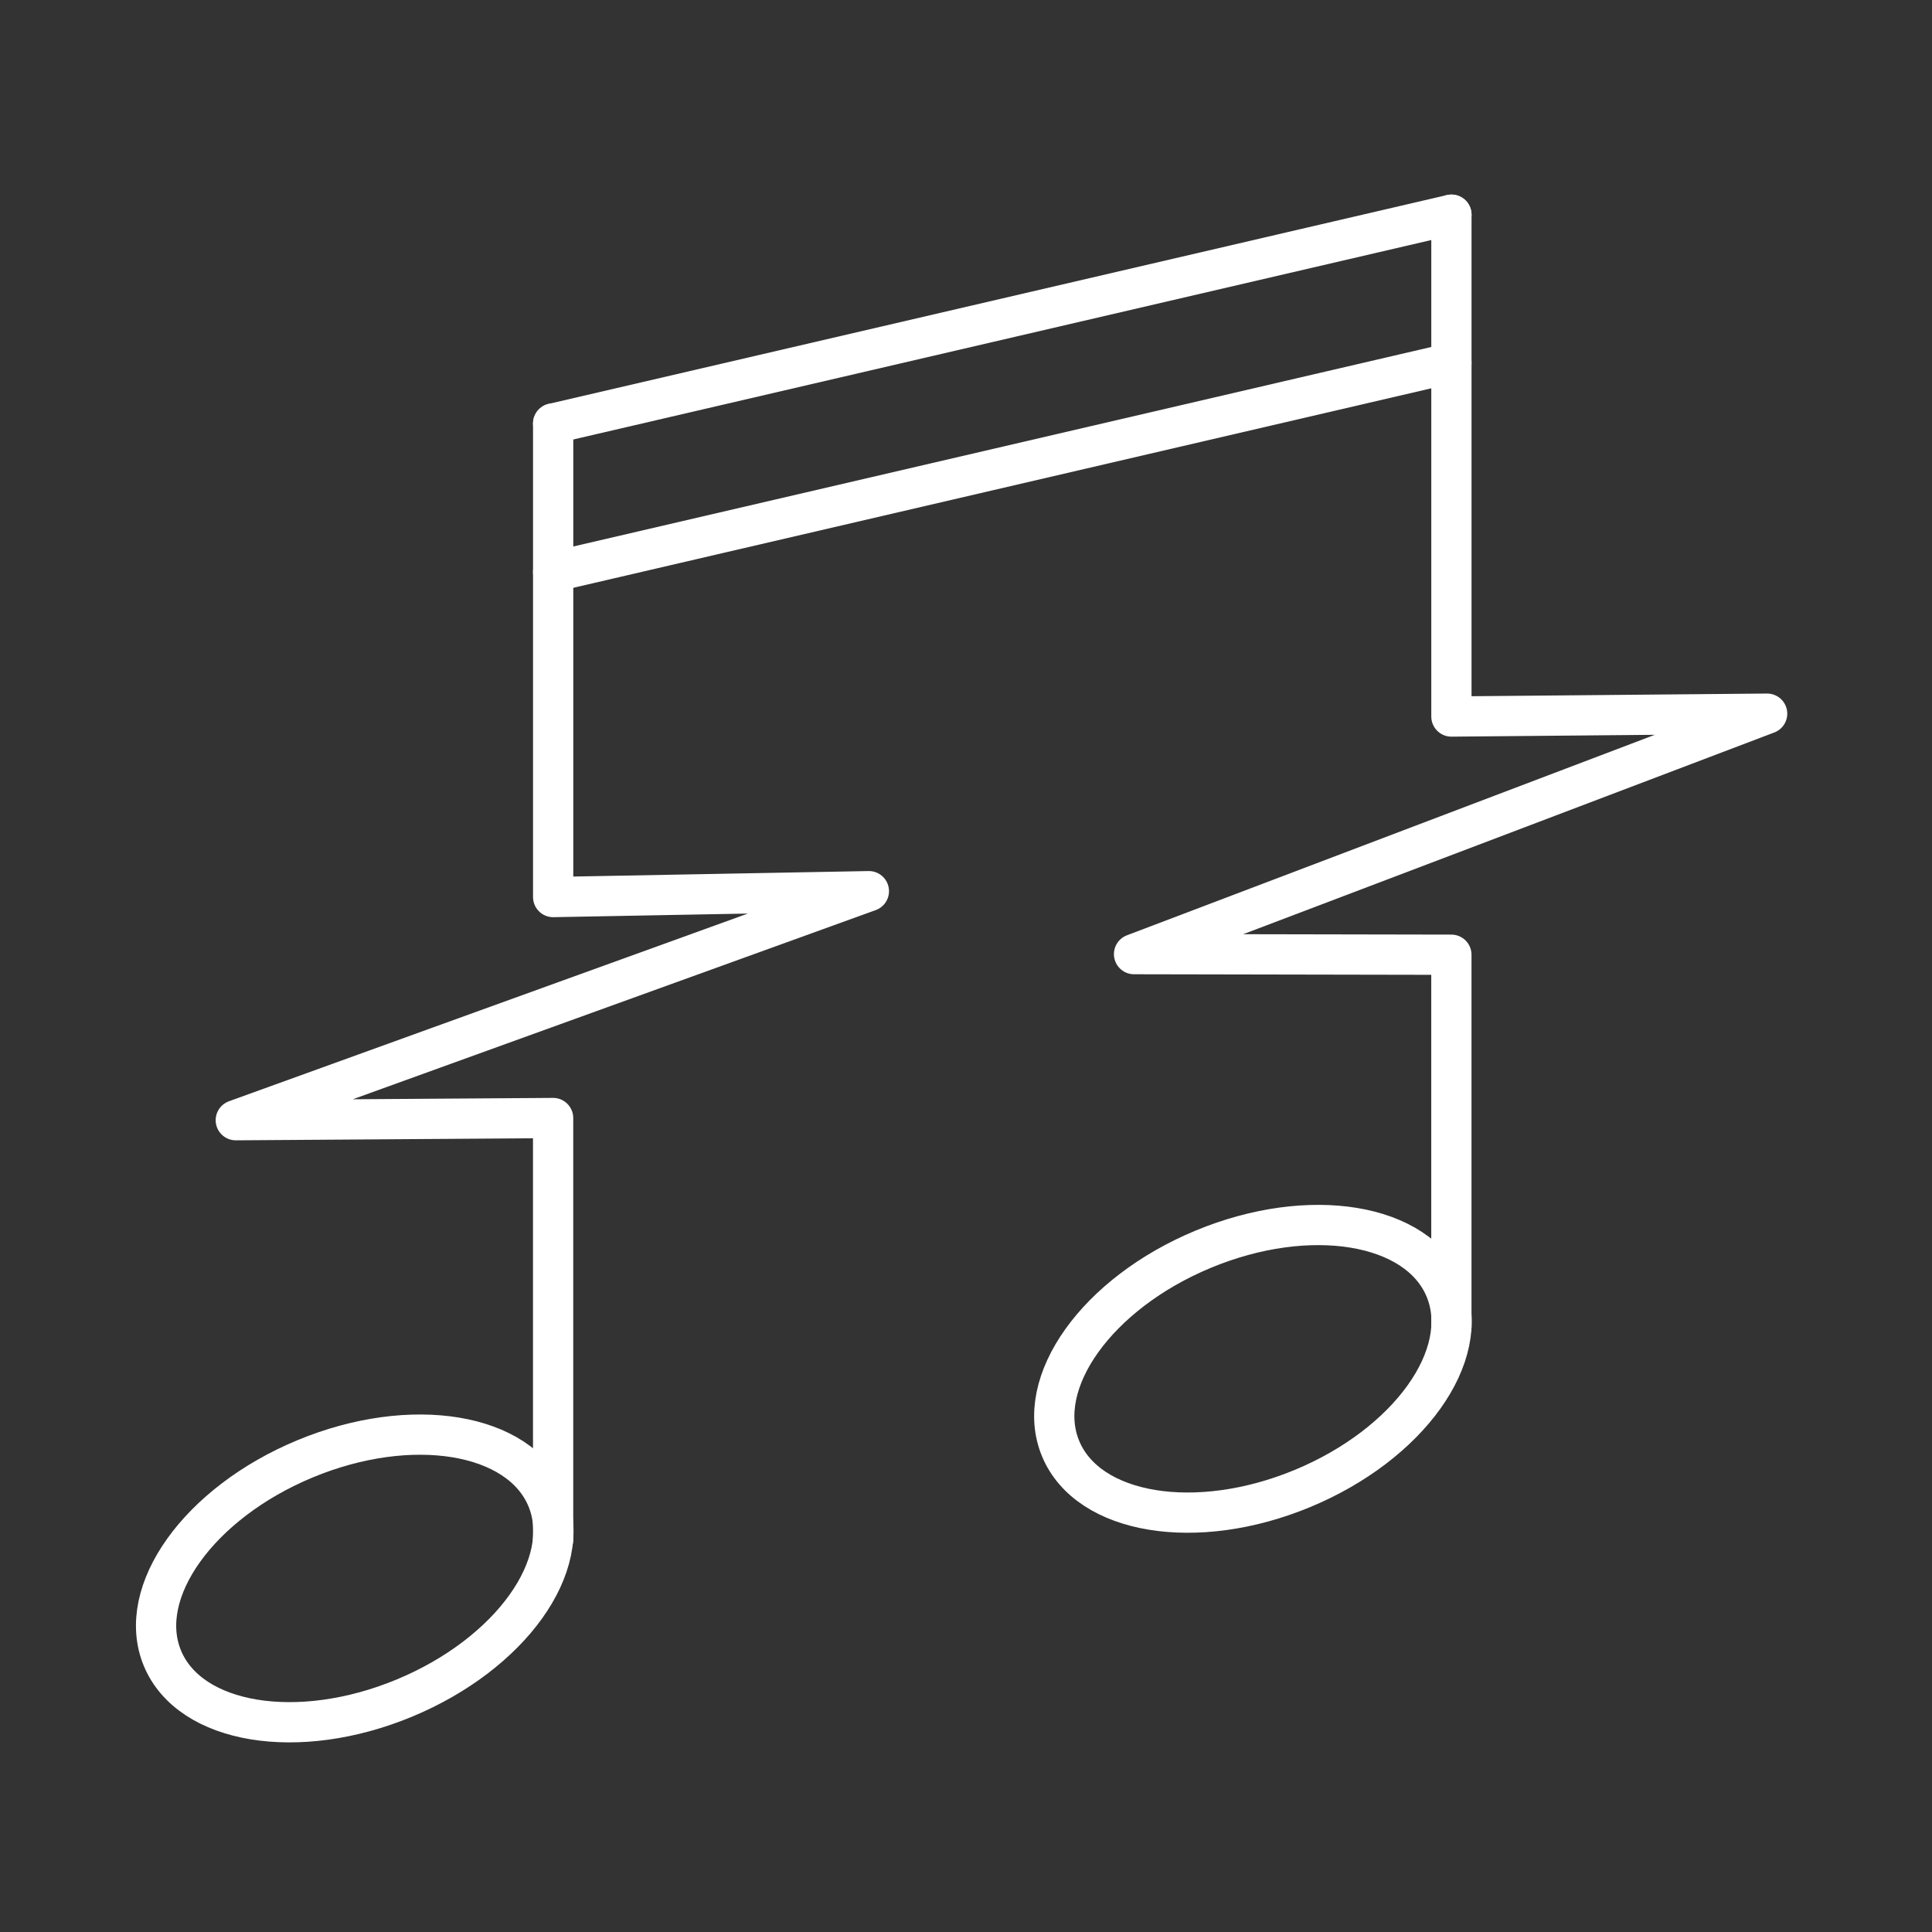 <?xml version="1.0" encoding="UTF-8" standalone="no"?>
<svg
   xmlns:dc="http://purl.org/dc/elements/1.1/"
   xmlns:cc="http://creativecommons.org/ns#"
   xmlns:rdf="http://www.w3.org/1999/02/22-rdf-syntax-ns#"
   xmlns:svg="http://www.w3.org/2000/svg"
   xmlns="http://www.w3.org/2000/svg"
   xmlns:sodipodi="http://sodipodi.sourceforge.net/DTD/sodipodi-0.dtd"
   xmlns:inkscape="http://www.inkscape.org/namespaces/inkscape"
   viewBox="0 0 48 48"
   version="1.1"
   id="svg8"
   sodipodi:docname="ringdroid_final.svg"
   inkscape:version="1.0.2 (1.0.2+r75+1)"
   inkscape:export-filename="/home/somebody/Desktop/Ringdroid.png"
   inkscape:export-xdpi="96"
   inkscape:export-ydpi="96">
  <rect x="0" y="0" width="48" height="48" fill="#333333" stroke="none"/>
  <sodipodi:namedview
     pagecolor="#ffffff"
     bordercolor="#666666"
     borderopacity="1"
     objecttolerance="10"
     gridtolerance="10"
     guidetolerance="10"
     inkscape:pageopacity="0"
     inkscape:pageshadow="2"
     inkscape:window-width="1920"
     inkscape:window-height="1055"
     id="namedview10"
     showgrid="false"
     inkscape:pagecheckerboard="true"
     inkscape:zoom="8.9479167"
     inkscape:cx="12.811897"
     inkscape:cy="21.813505"
     inkscape:window-x="0"
     inkscape:window-y="0"
     inkscape:window-maximized="1"
     inkscape:current-layer="svg8"
     inkscape:snap-global="false"
     showguides="true"
     inkscape:guide-bbox="true"
     inkscape:document-rotation="0" />
  <defs
     id="defs4">
    <style
       id="style2">.a{fill:none;stroke:#fff;stroke-linecap:round;stroke-linejoin:round;}</style>
  </defs>
  <path
     style="font-variation-settings:normal;display:inline;vector-effect:none;fill:none;fill-opacity:1;stroke:#ffffff;stroke-width:1;stroke-linecap:round;stroke-linejoin:round;stroke-miterlimit:4;stroke-dasharray:none;stroke-dashoffset:0;stroke-opacity:1;stop-color:#000000"
     d="m 13.743,10.522 v 11.765 l 7.844,-0.146 -15.729,5.69 7.884,-0.054 v 10.48"
     id="path926"
     sodipodi:nodetypes="cccccc"
     inkscape:export-filename="/home/somebody/Desktop/path924.png"
     inkscape:export-xdpi="96"
     inkscape:export-ydpi="96" />
  <path
     style="font-variation-settings:normal;display:inline;vector-effect:none;fill:none;fill-opacity:1;stroke:#ffffff;stroke-width:1;stroke-linecap:round;stroke-linejoin:round;stroke-miterlimit:4;stroke-dasharray:none;stroke-dashoffset:0;stroke-opacity:1;stop-color:#000000"
     d="M 36.06,5.334 V 17.802 l 7.844,-0.071 -15.729,5.974 7.884,0.015 v 9.252"
     id="path930"
     sodipodi:nodetypes="cccccc"
     inkscape:export-filename="/home/somebody/Desktop/path924.png"
     inkscape:export-xdpi="96"
     inkscape:export-ydpi="96" />
  <path
     style="font-variation-settings:normal;vector-effect:none;fill:none;fill-opacity:1;stroke:#ffffff;stroke-width:1;stroke-linecap:round;stroke-linejoin:miter;stroke-miterlimit:4;stroke-dasharray:none;stroke-dashoffset:0;stroke-opacity:1;stop-color:#000000"
     d="M 13.743,10.522 36.06,5.334"
     id="path924"
     sodipodi:nodetypes="cc"
     inkscape:export-filename="/home/somebody/Desktop/path924.png"
     inkscape:export-xdpi="96"
     inkscape:export-ydpi="96" />
  <ellipse
     style="display:inline;fill:none;stroke:#ffffff;stroke-width:1;stroke-linecap:round;stroke-linejoin:round;stroke-miterlimit:4;stroke-dasharray:none"
     id="ellipse928"
     cx="-6.891"
     cy="39.599"
     rx="5.173"
     ry="3.218"
     transform="rotate(-22.538)"
     inkscape:export-filename="/home/somebody/Desktop/path924.png"
     inkscape:export-xdpi="96"
     inkscape:export-ydpi="96" />
  <ellipse
     style="display:inline;fill:none;stroke:#ffffff;stroke-width:1;stroke-linecap:round;stroke-linejoin:round;stroke-miterlimit:4;stroke-dasharray:none"
     id="ellipse932"
     cx="15.716"
     cy="43.342"
     rx="5.173"
     ry="3.218"
     transform="rotate(-22.538)"
     inkscape:export-filename="/home/somebody/Desktop/path924.png"
     inkscape:export-xdpi="96"
     inkscape:export-ydpi="96" />
  <path
     style="font-variation-settings:normal;vector-effect:none;fill:none;fill-opacity:1;stroke:#ffffff;stroke-width:1;stroke-linecap:round;stroke-linejoin:miter;stroke-miterlimit:4;stroke-dasharray:none;stroke-dashoffset:0;stroke-opacity:1;stop-color:#000000"
     d="M 13.743,14.207 36.06,9.018"
     id="path985"
     sodipodi:nodetypes="cc"
     inkscape:export-filename="/home/somebody/Desktop/path924.png"
     inkscape:export-xdpi="96"
     inkscape:export-ydpi="96" />
</svg>
